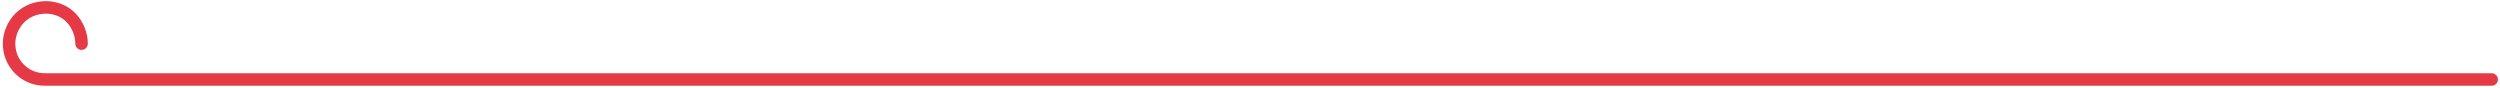 <svg width="600" height="21" fill="none" xmlns="http://www.w3.org/2000/svg"><path d="M19.575 10.477c0-2.2-.9-4.5-2.5-6.2-1.6-1.7-3.9-2.5-6.1-2.5-2.2 0-4.5.8-6.2 2.5-1.7 1.7-2.6 4-2.6 6.2s.8 4.4 2.5 6.1c1.7 1.7 3.9 2.5 6.1 2.5H598" stroke="#E63946" stroke-width="3" stroke-miterlimit="10" stroke-linecap="round" stroke-linejoin="round"/></svg>